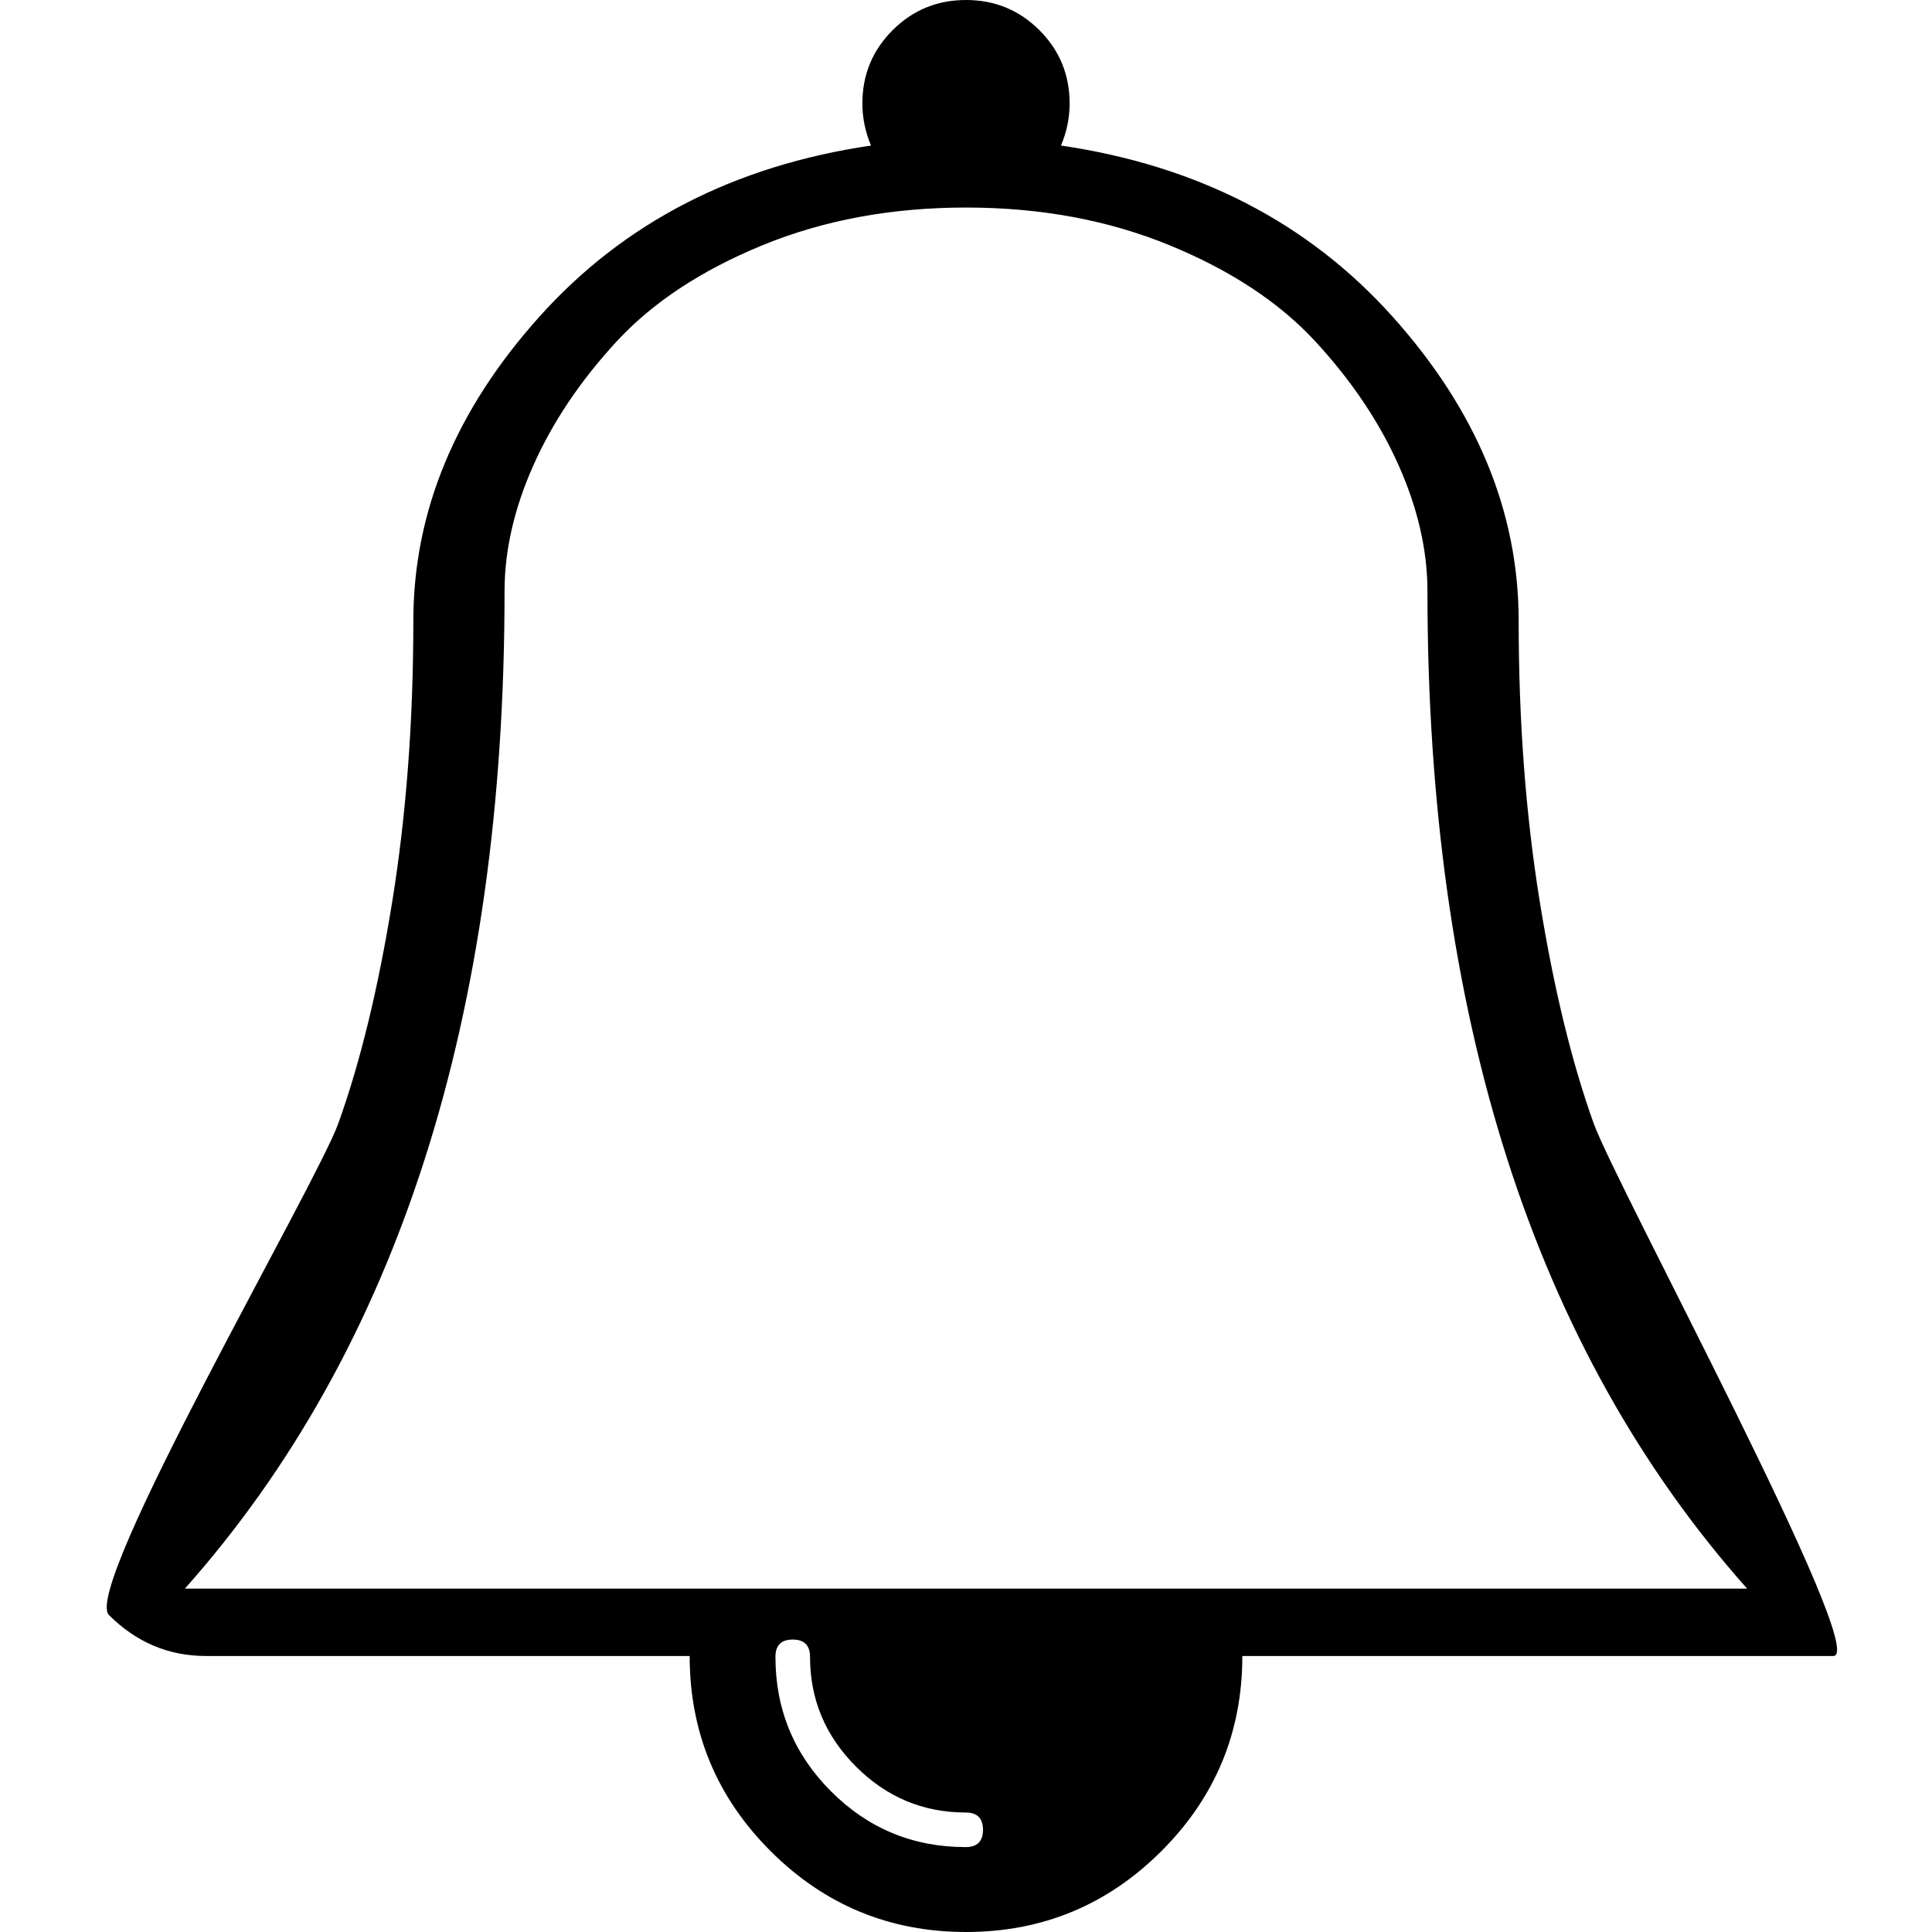 <?xml version="1.0" encoding="UTF-8"?>
<svg width="1024px" height="1024px" viewBox="0 0 1024 1024" version="1.1" xmlns="http://www.w3.org/2000/svg" xmlns:xlink="http://www.w3.org/1999/xlink">
    <!-- Generator: Sketch 56.3 (81716) - https://sketch.com -->
    <title>bell</title>
    <desc>Created with Sketch.</desc>
    <defs>
        <path d="M521,969.833 C521,963.722 517.944,960.667 511.833,960.667 C489.299,960.667 469.915,952.55 453.682,936.318 C437.45,920.085 429.333,900.701 429.333,878.167 C429.333,872.056 426.278,869 420.167,869 C414.056,869 411,872.056 411,878.167 C411,906.049 420.835,929.825 440.505,949.495 C460.175,969.165 483.951,979 511.833,979 C517.944,979 521,975.944 521,969.833 Z M98,842 L926,842 C813.052,714.917 756.578,538.694 756.578,313.333 C756.578,291.729 751.483,269.49 741.292,246.615 C731.102,223.74 716.452,201.924 697.345,181.167 C678.237,160.41 652.442,143.359 619.958,130.016 C587.475,116.672 551.489,110 512,110 C472.511,110 436.525,116.672 404.042,130.016 C371.558,143.359 345.763,160.41 326.655,181.167 C307.548,201.924 292.898,223.74 282.708,246.615 C272.517,269.49 267.422,291.729 267.422,313.333 C267.422,538.694 210.948,714.917 98,842 Z M971.711,877.714 L658.462,877.714 C658.462,918.095 644.159,952.571 615.553,981.143 C586.947,1009.714 552.429,1024 512,1024 C471.571,1024 437.053,1009.714 408.447,981.143 C379.841,952.571 365.538,918.095 365.538,877.714 L109.231,877.714 C89.397,877.714 72.234,870.476 57.74,856 C43.247,841.524 167.682,627.81 179.315,595.429 C190.948,563.048 200.483,523.81 207.921,477.714 C215.358,431.619 219.077,382.095 219.077,329.143 C219.077,271.238 241.389,217.429 286.014,167.714 C330.639,118 389.186,87.81 461.654,77.143 C458.603,69.905 457.077,62.476 457.077,54.857 C457.077,39.619 462.417,26.667 473.096,16 C483.776,5.333 496.744,0 512,0 C527.256,0 540.224,5.333 550.904,16 C561.583,26.667 566.923,39.619 566.923,54.857 C566.923,62.476 565.397,69.905 562.346,77.143 C634.814,87.81 693.361,118 737.986,167.714 C782.611,217.429 804.923,271.238 804.923,329.143 C804.923,382.095 808.642,431.619 816.079,477.714 C823.517,523.81 833.052,563.048 844.685,595.429 C856.318,627.81 991.544,877.714 971.711,877.714 Z" id="path-1"></path>
    </defs>
    <g id="Symbols" stroke="none" stroke-width="1" fill="none" fill-rule="evenodd">
        <g id="bell">
            <mask id="mask-2" fill="white">
                <use xlink:href="#path-1"></use>
            </mask>
            <use id="Mask" fill="#000000" fill-rule="nonzero" xlink:href="#path-1"></use>
        </g>
    </g>
</svg>